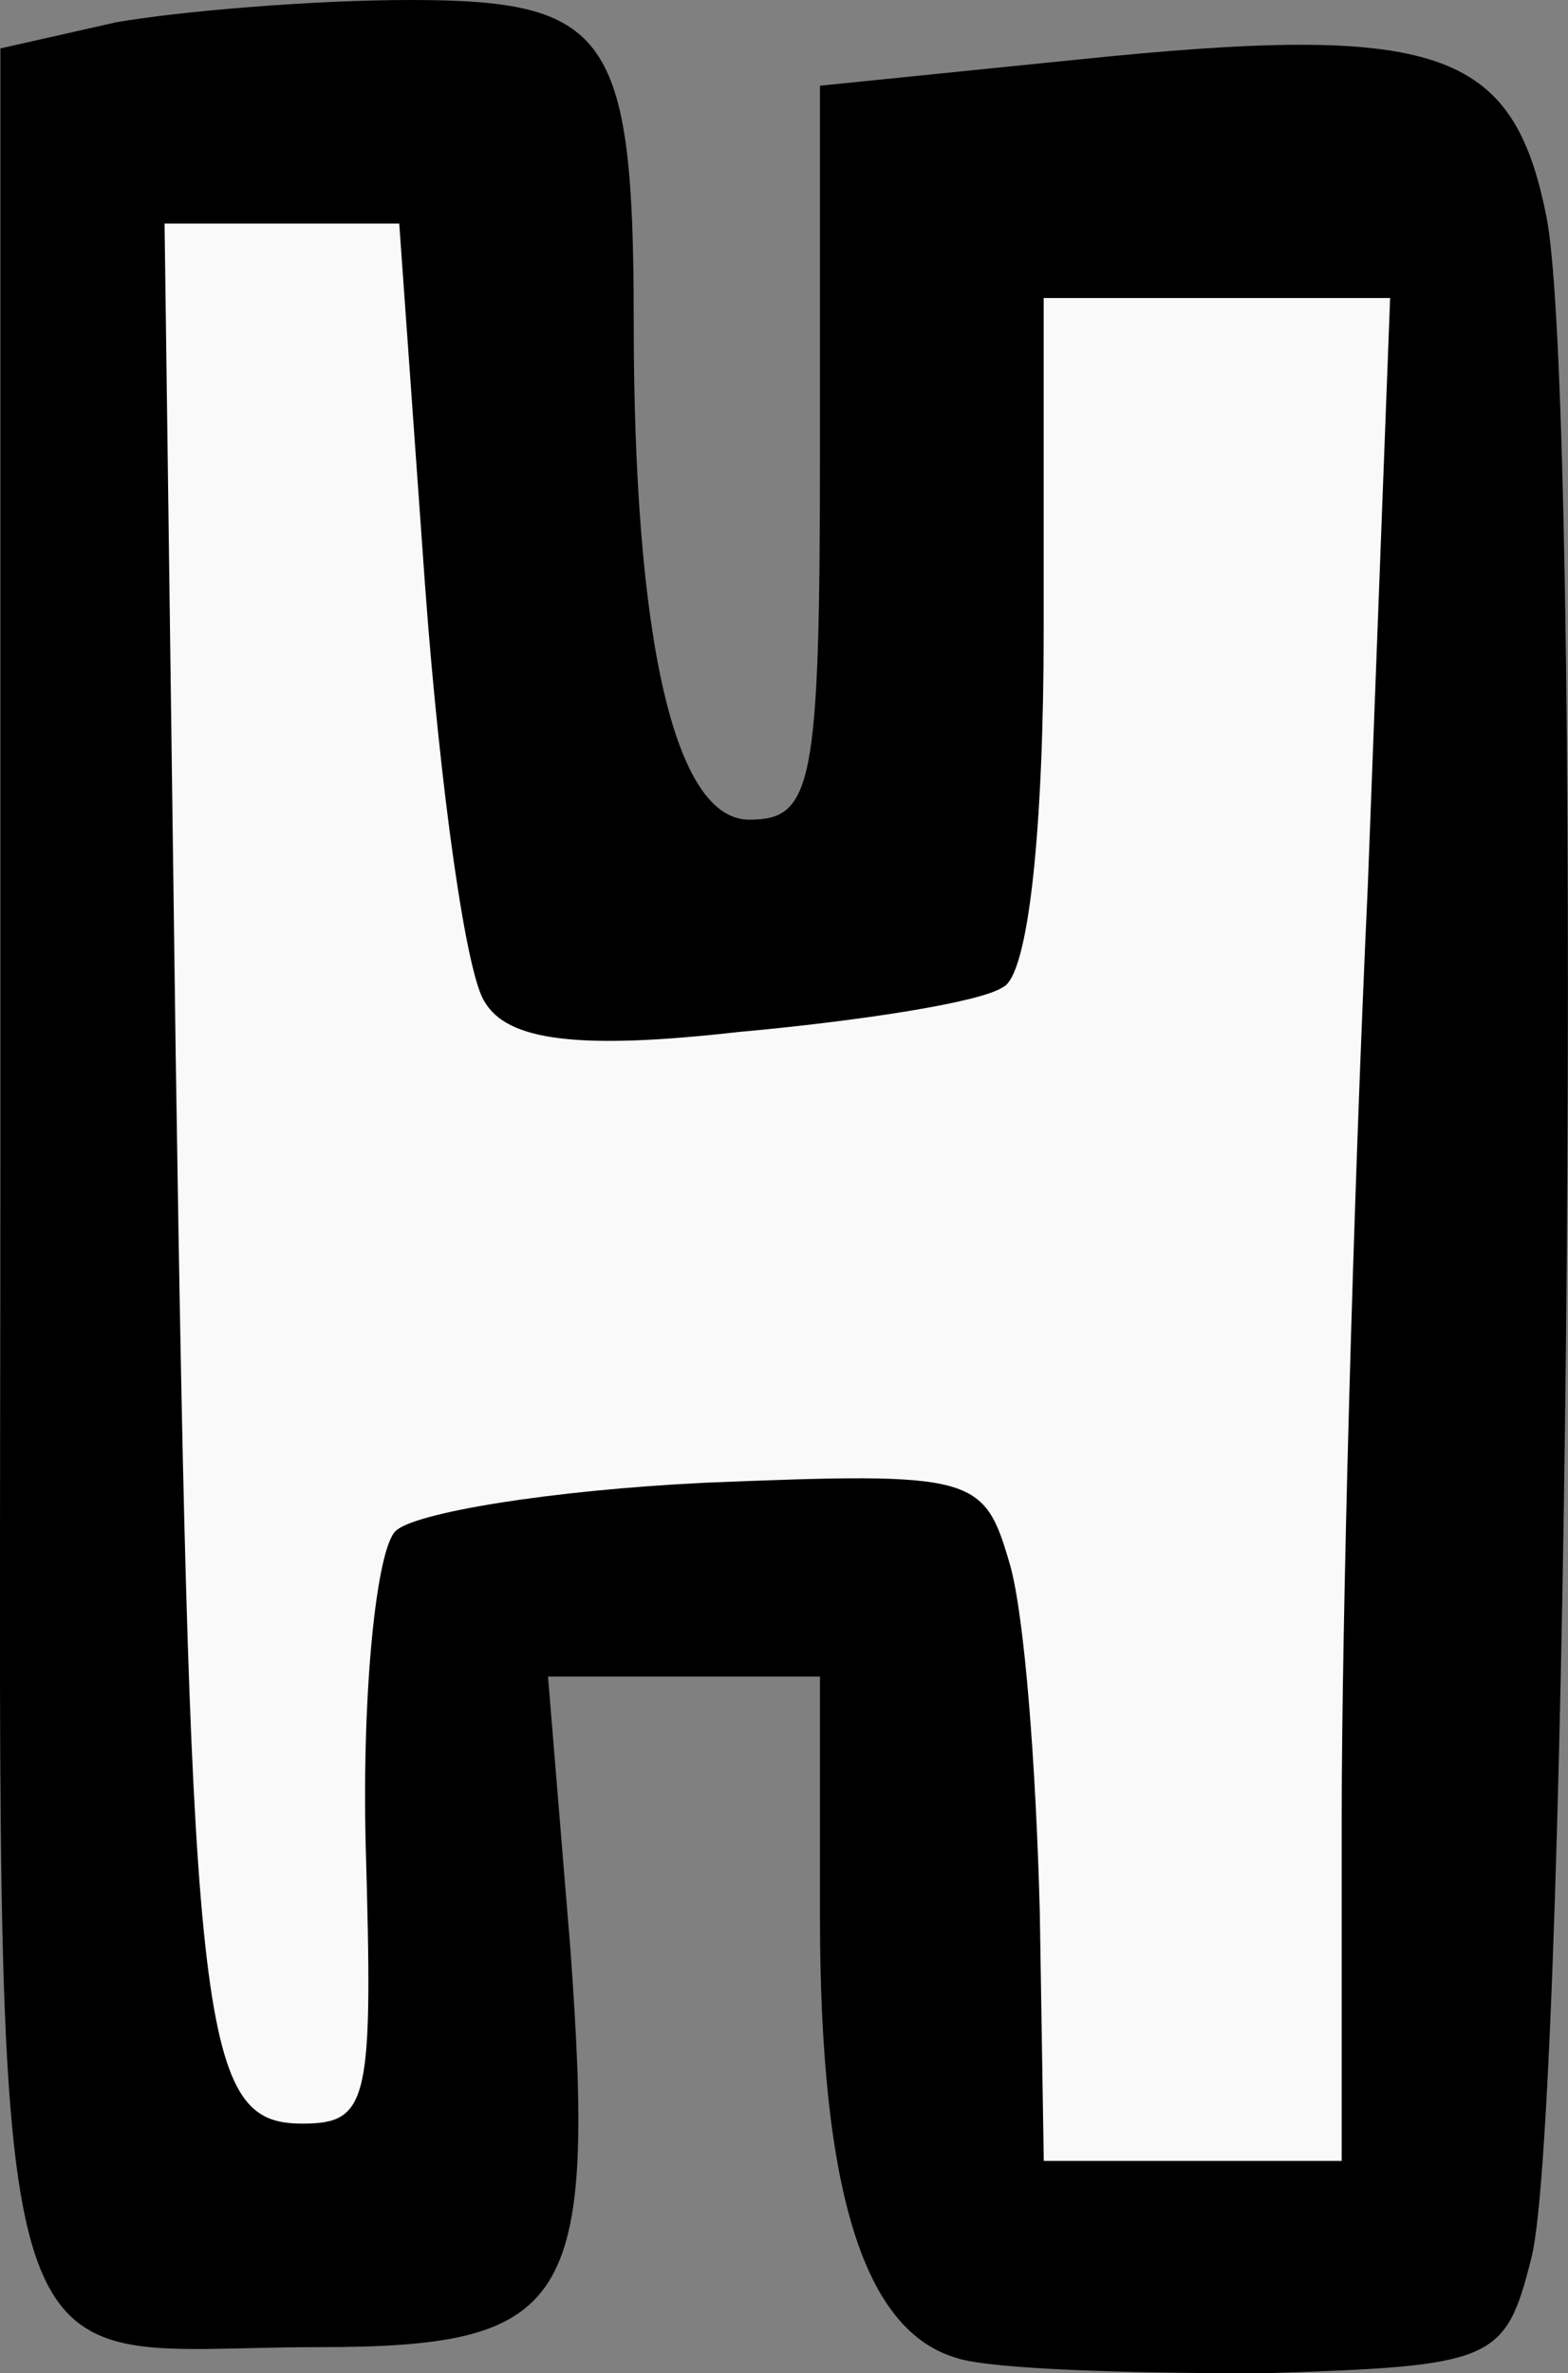 <svg version="1.1" xmlns="http://www.w3.org/2000/svg" xmlns:xlink="http://www.w3.org/1999/xlink" width="16.484" height="24.946" viewBox="0,0,16.484,24.946"><rect x="0" y="0" width="16.484" height="24.946" fill="#808080" stroke="none"/><g transform="translate(-231.758,-167.527)"><g data-paper-data="{&quot;isPaintingLayer&quot;:true}" fill-rule="nonzero" stroke="none" stroke-width="1" stroke-linecap="butt" stroke-linejoin="miter" stroke-miterlimit="10" stroke-dasharray="" stroke-dashoffset="0" style="mix-blend-mode: normal"><g><path d="M241.827,192.316c-0.979,-0.274 -1.449,-1.723 -1.449,-4.66v-2.506h-1.41h-1.449l0.235,2.859c0.274,3.76 0,4.19 -2.663,4.19c-3.603,0 -3.329,1.057 -3.329,-12.336v-11.827l1.214,-0.274c0.666,-0.117 2.076,-0.235 3.094,-0.235c2.076,0 2.35,0.352 2.35,3.368c0,3.368 0.431,5.248 1.214,5.248c0.666,0 0.744,-0.352 0.744,-3.877v-3.838l2.702,-0.274c3.799,-0.392 4.582,-0.117 4.934,1.645c0.392,1.919 0.235,19.973 -0.157,21.461c-0.274,1.097 -0.392,1.136 -2.82,1.214c-1.371,0 -2.82,-0.039 -3.211,-0.157z" fill="#000000"/><path d="M242.689,187.617c-0.039,-1.488 -0.157,-3.094 -0.313,-3.642c-0.274,-0.94 -0.352,-0.979 -3.211,-0.862c-1.606,0.078 -3.055,0.313 -3.25,0.509c-0.196,0.196 -0.352,1.645 -0.313,3.29c0.078,2.702 0.039,2.937 -0.666,2.937c-1.057,0 -1.175,-0.862 -1.331,-11.239l-0.117,-8.733h1.253h1.214l0.274,3.838c0.157,2.115 0.431,4.073 0.627,4.347c0.235,0.392 0.94,0.509 2.663,0.313c1.292,-0.117 2.546,-0.313 2.78,-0.47c0.274,-0.117 0.431,-1.684 0.431,-3.76v-3.485h1.841h1.801l-0.235,6.188c-0.157,3.368 -0.274,7.793 -0.274,9.79v3.603h-1.566h-1.566z" fill="#f9f9f9"/></g></g></g></svg>